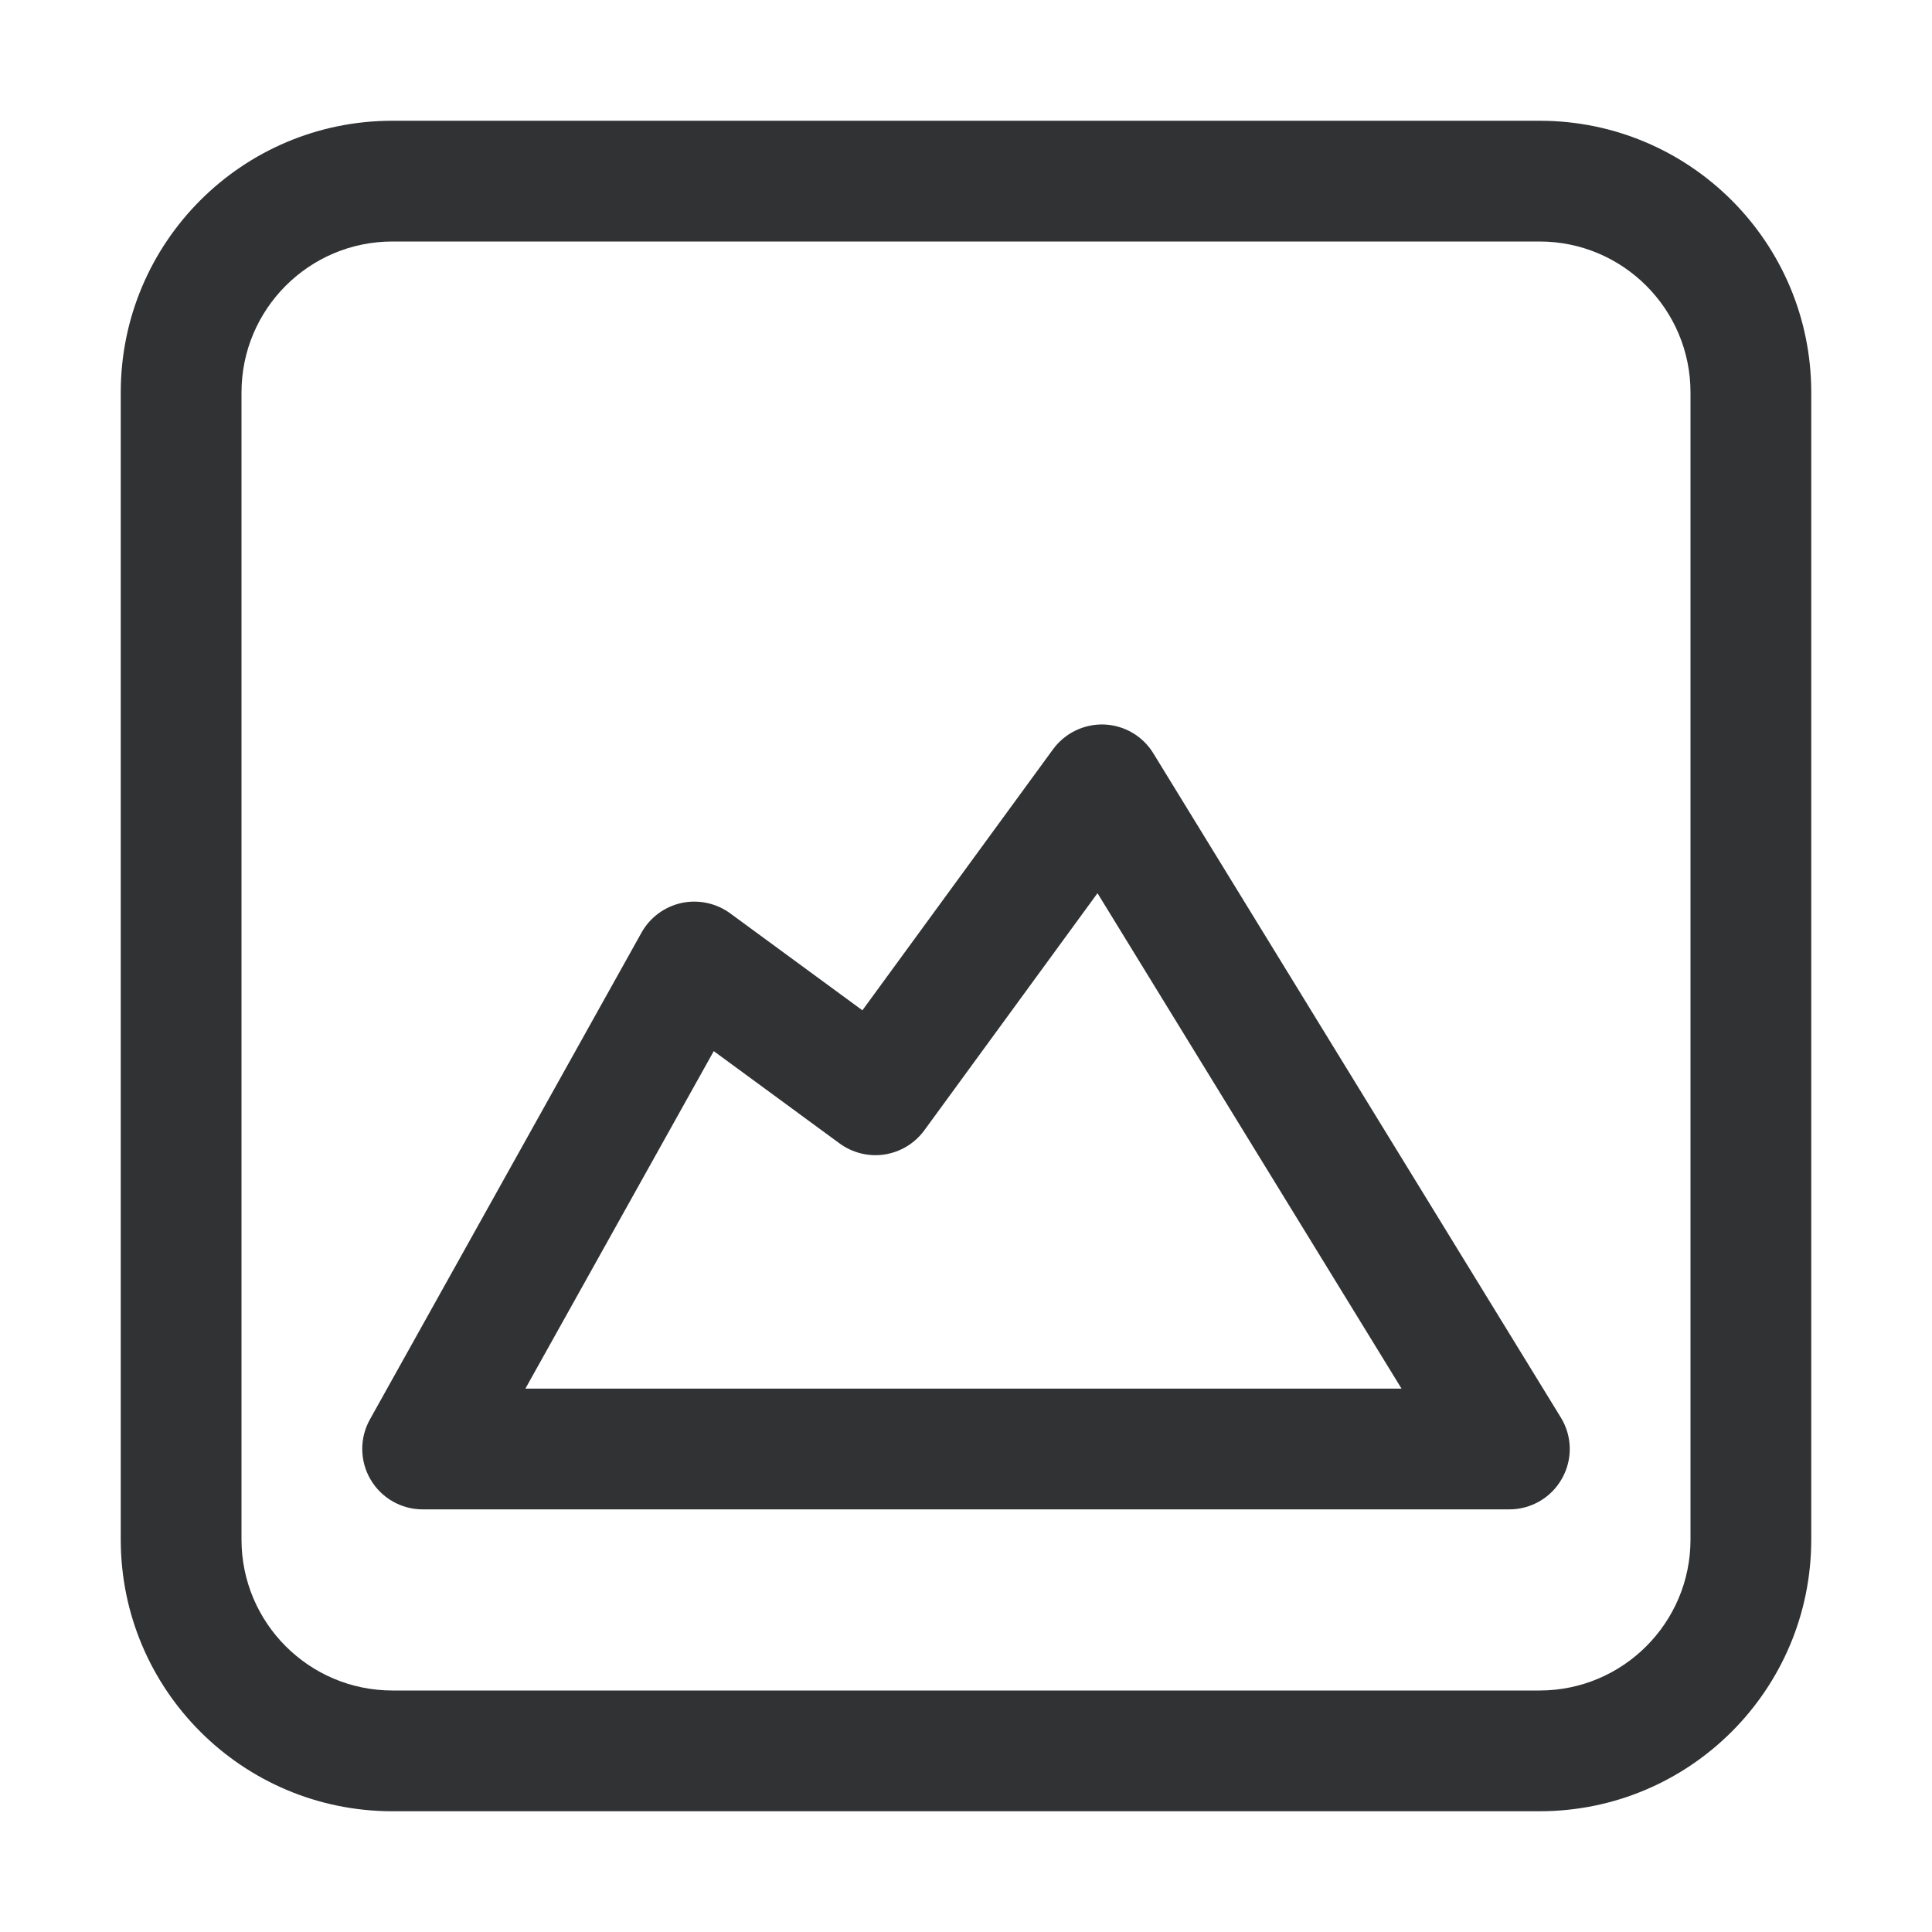 <svg width="16" height="16" viewBox="0 0 16 16" fill="none" xmlns="http://www.w3.org/2000/svg">
    <path fill-rule="evenodd" clip-rule="evenodd"
        d="M9.551 6.238C9.464 6.096 9.312 6.007 9.145 6C8.979 5.994 8.82 6.07 8.721 6.205L7.142 8.367L6.046 7.563C5.93 7.479 5.784 7.448 5.644 7.478C5.503 7.509 5.383 7.598 5.313 7.723L3.063 11.756C2.977 11.911 2.979 12.1 3.069 12.253C3.159 12.406 3.323 12.5 3.5 12.5H12.5C12.681 12.5 12.848 12.402 12.936 12.244C13.025 12.086 13.021 11.893 12.926 11.739L9.551 6.238ZM7.654 9.362L9.089 7.397L11.607 11.5H4.351L5.911 8.705L6.954 9.47C7.061 9.548 7.195 9.581 7.326 9.561C7.458 9.54 7.575 9.469 7.654 9.362Z"
        fill="#303233" />
    <path fill-rule="evenodd" clip-rule="evenodd"
        d="M3.25 1C2.007 1 1 2.007 1 3.25V12.75C1 13.993 2.007 15 3.25 15H12.75C13.993 15 15 13.993 15 12.75V3.25C15 2.007 13.993 1 12.75 1H3.25ZM2 3.25C2 2.56 2.56 2 3.25 2H12.75C13.44 2 14 2.56 14 3.25V12.75C14 13.44 13.44 14 12.75 14H3.25C2.56 14 2 13.44 2 12.75V3.25Z"
        fill="#303233" />
</svg>
